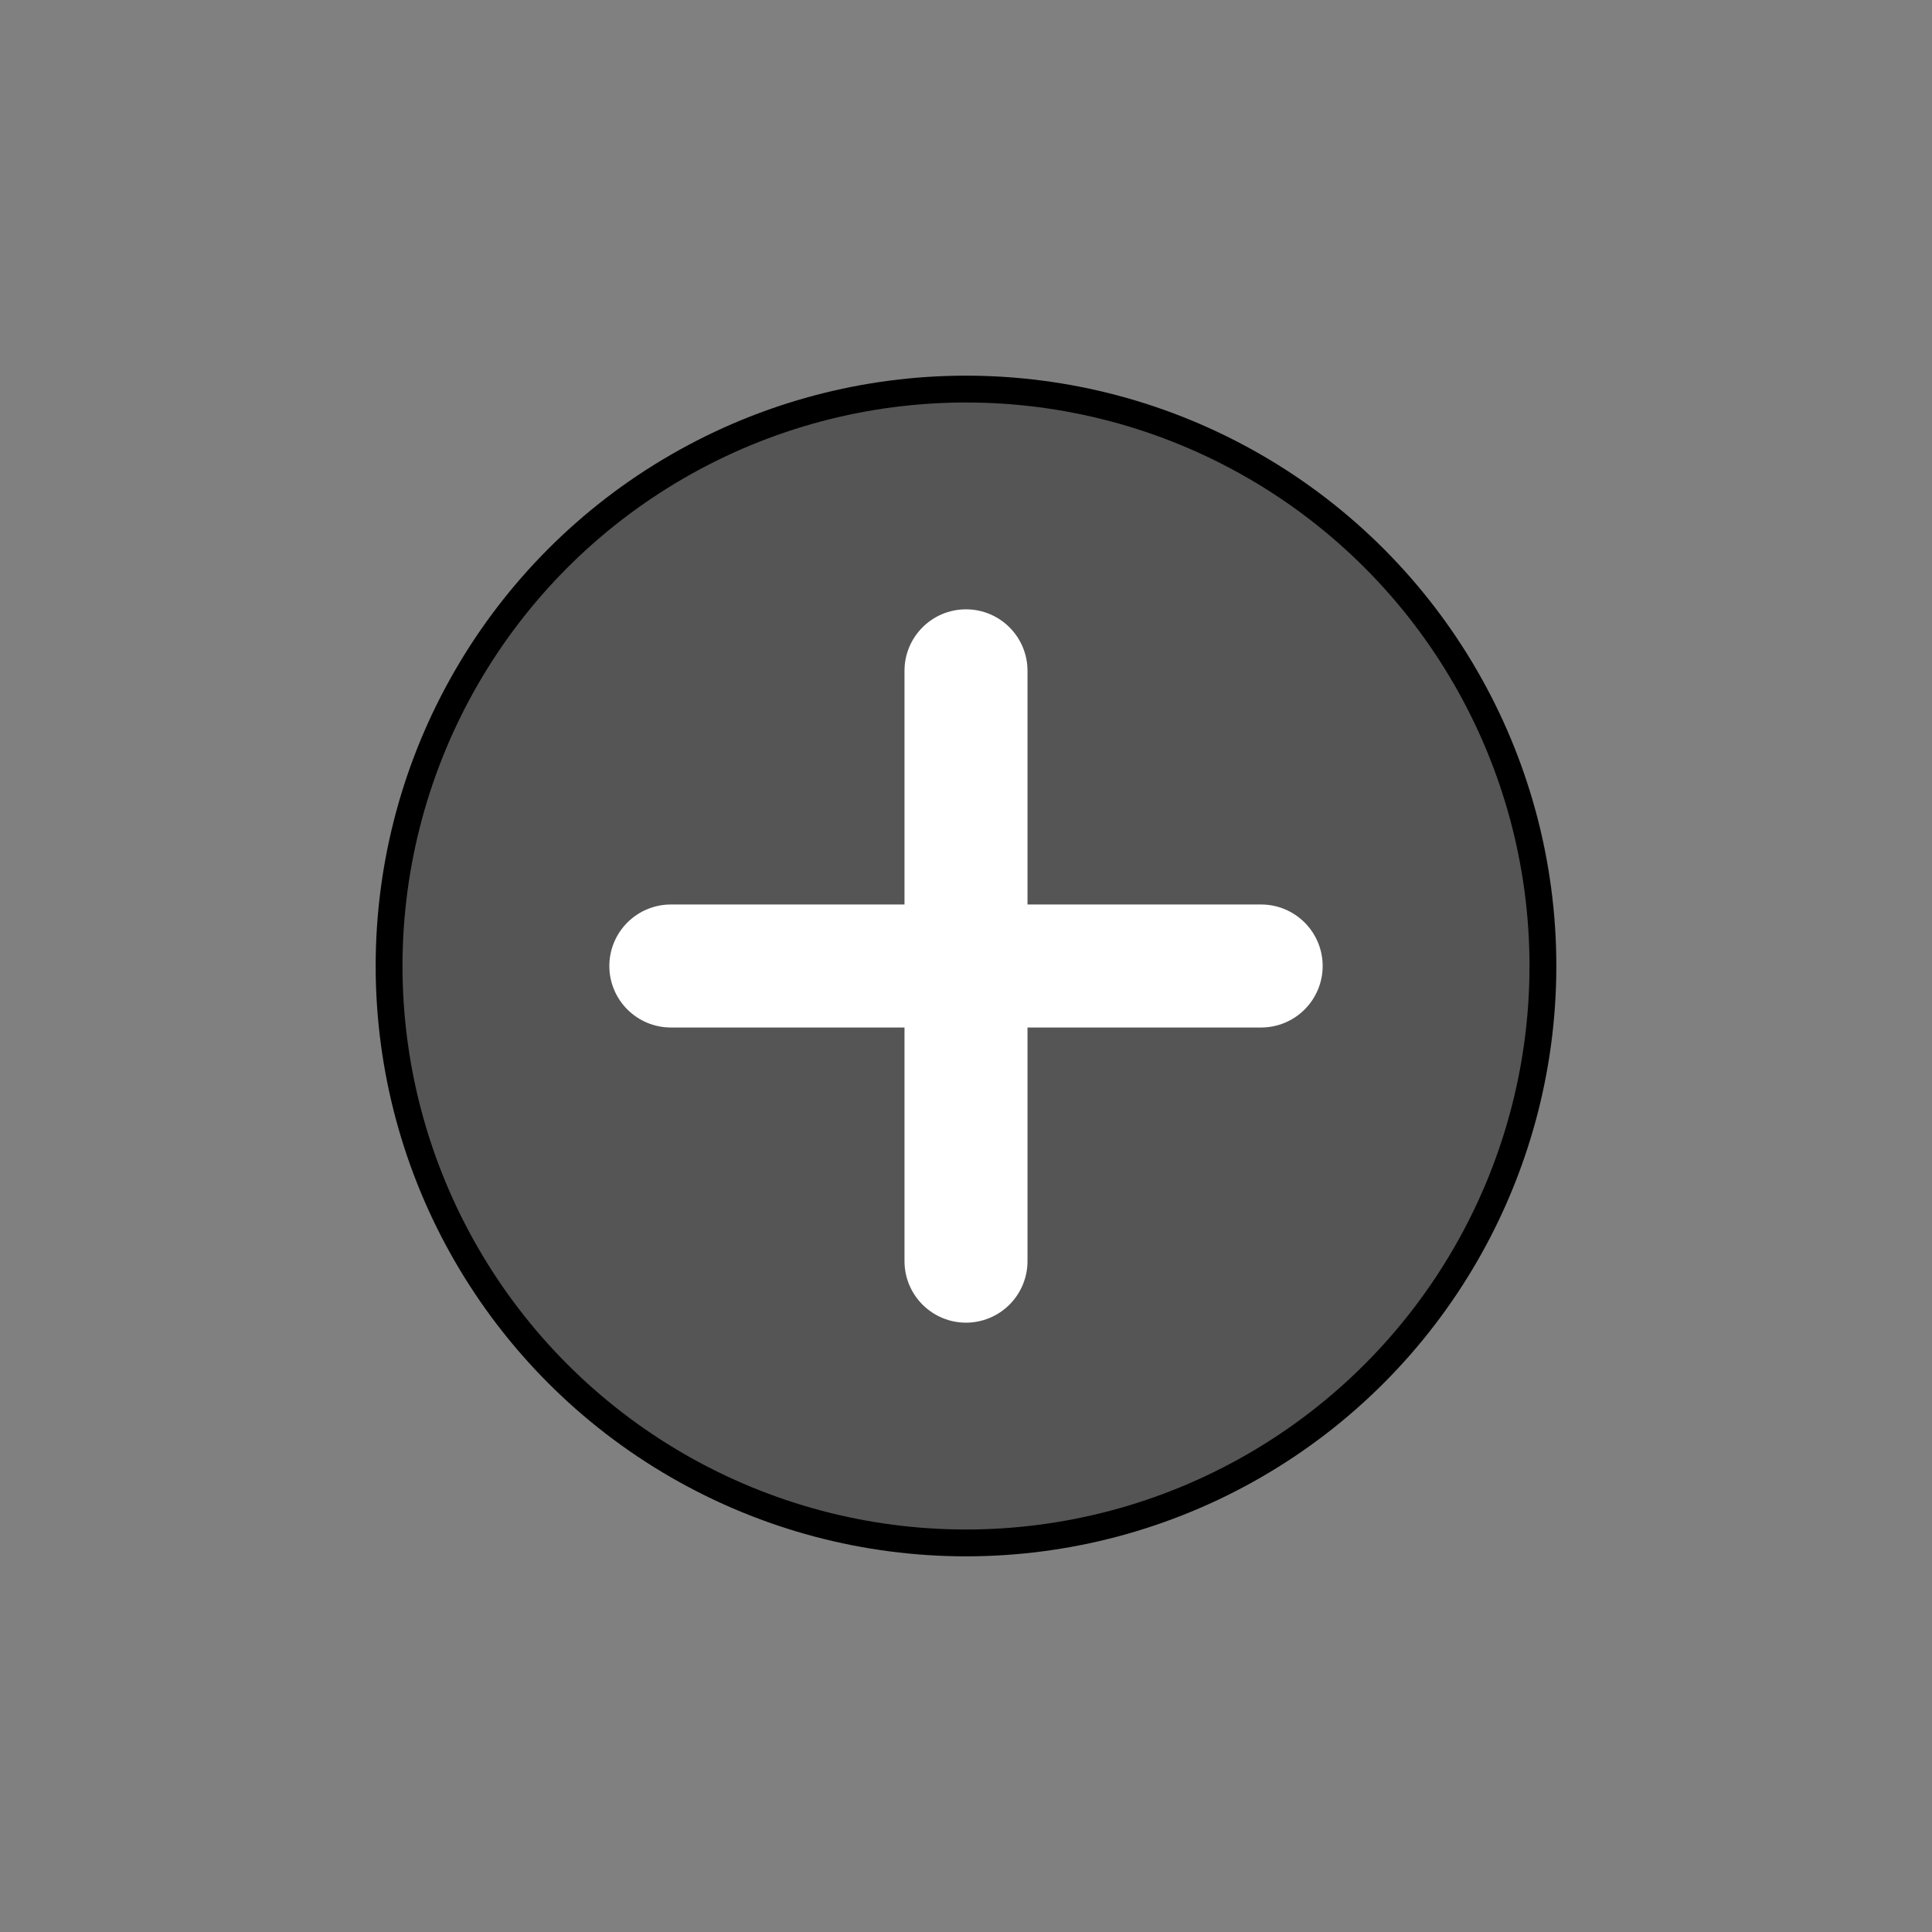 <svg width="36" height="36" viewBox="0 0 36 36" fill="none" xmlns="http://www.w3.org/2000/svg">
<rect x="0" y="0" width="36" height="36" fill="#808080" stroke="none"/>
<circle cx="18" cy="18" r="10.75" fill="#555555" stroke="black" stroke-width="0.5"/>
<path d="M18 11.354C18.633 11.354 19.146 11.867 19.146 12.5V16.854H23.5C23.804 16.854 24.095 16.975 24.31 17.19C24.525 17.405 24.646 17.696 24.646 18C24.646 18.304 24.525 18.595 24.31 18.81C24.095 19.025 23.804 19.146 23.5 19.146H19.146V23.5C19.146 23.804 19.025 24.095 18.81 24.31C18.595 24.525 18.304 24.646 18 24.646C17.696 24.646 17.405 24.525 17.19 24.31C16.975 24.095 16.854 23.804 16.854 23.5V19.146H12.5C12.196 19.146 11.905 19.025 11.69 18.81C11.475 18.595 11.354 18.304 11.354 18C11.354 17.696 11.475 17.405 11.69 17.19C11.905 16.975 12.196 16.854 12.5 16.854H16.854V12.5C16.854 11.867 17.367 11.354 18 11.354Z" fill="white"/>
</svg>
